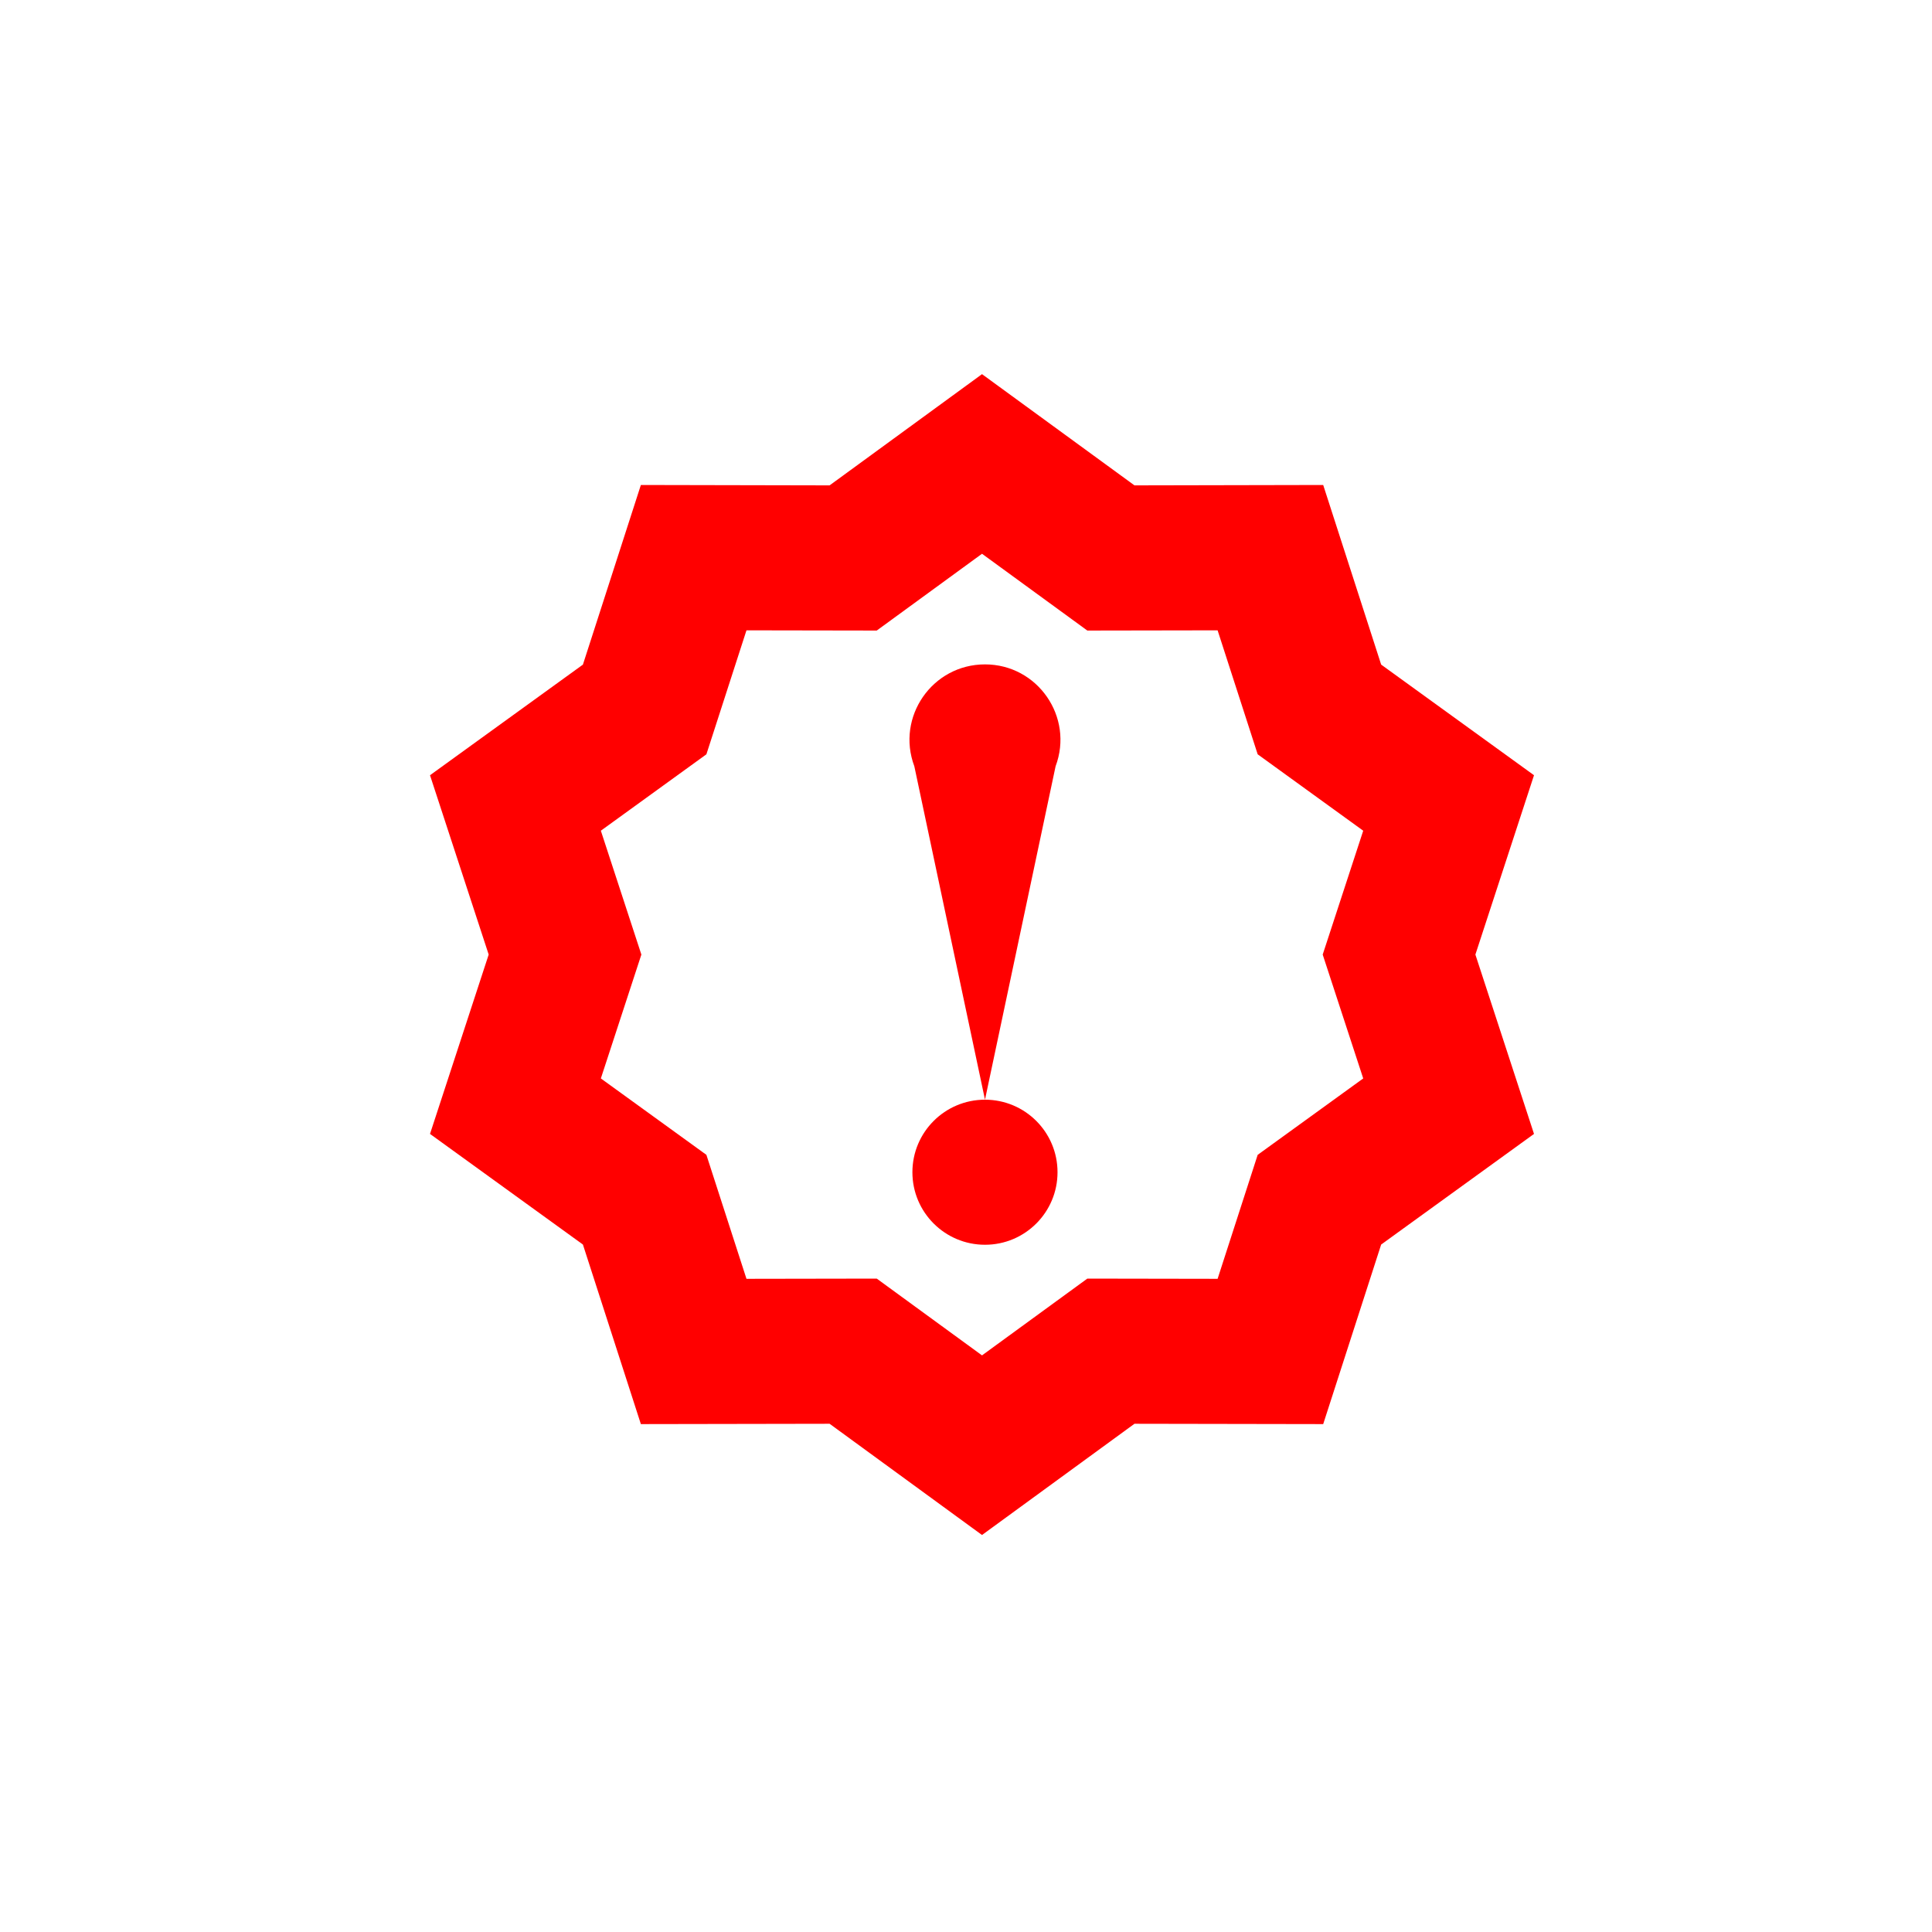 <svg width="35" height="35" viewBox="0 0 35 35" fill="none" xmlns="http://www.w3.org/2000/svg">
<path d="M19.123 13.882L17.844 19.922L16.564 13.882C16.229 12.988 16.89 12.036 17.844 12.036C18.797 12.036 19.458 12.988 19.123 13.882Z" fill="#FF0000"/>
<path d="M17.844 19.922C17.118 19.922 16.529 20.51 16.529 21.236C16.529 21.962 17.118 22.55 17.844 22.55C18.57 22.55 19.158 21.962 19.158 21.236C19.158 20.51 18.57 19.922 17.844 19.922Z" fill="#FF0000"/>
<path fill-rule="evenodd" clip-rule="evenodd" d="M17.79 6.778L20.552 8.793L23.971 8.786L25.021 12.04L27.79 14.044L26.728 17.293L27.79 20.542L25.021 22.546L23.971 25.799L20.552 25.793L17.79 27.808L15.029 25.793L11.61 25.799L10.56 22.546L7.79 20.542L8.853 17.293L7.79 14.044L10.56 12.04L11.61 8.786L15.029 8.793L17.79 6.778ZM19.698 11.423L22.058 11.419L22.784 13.665L24.696 15.049L23.962 17.293L24.696 19.537L22.784 20.921L22.058 23.167L19.698 23.163L17.79 24.554L15.883 23.163L13.523 23.167L12.797 20.921L10.885 19.537L11.619 17.293L10.885 15.049L12.797 13.665L13.523 11.419L15.883 11.423L17.79 10.032L19.698 11.423Z" fill="#FF0000"/>
</svg>
